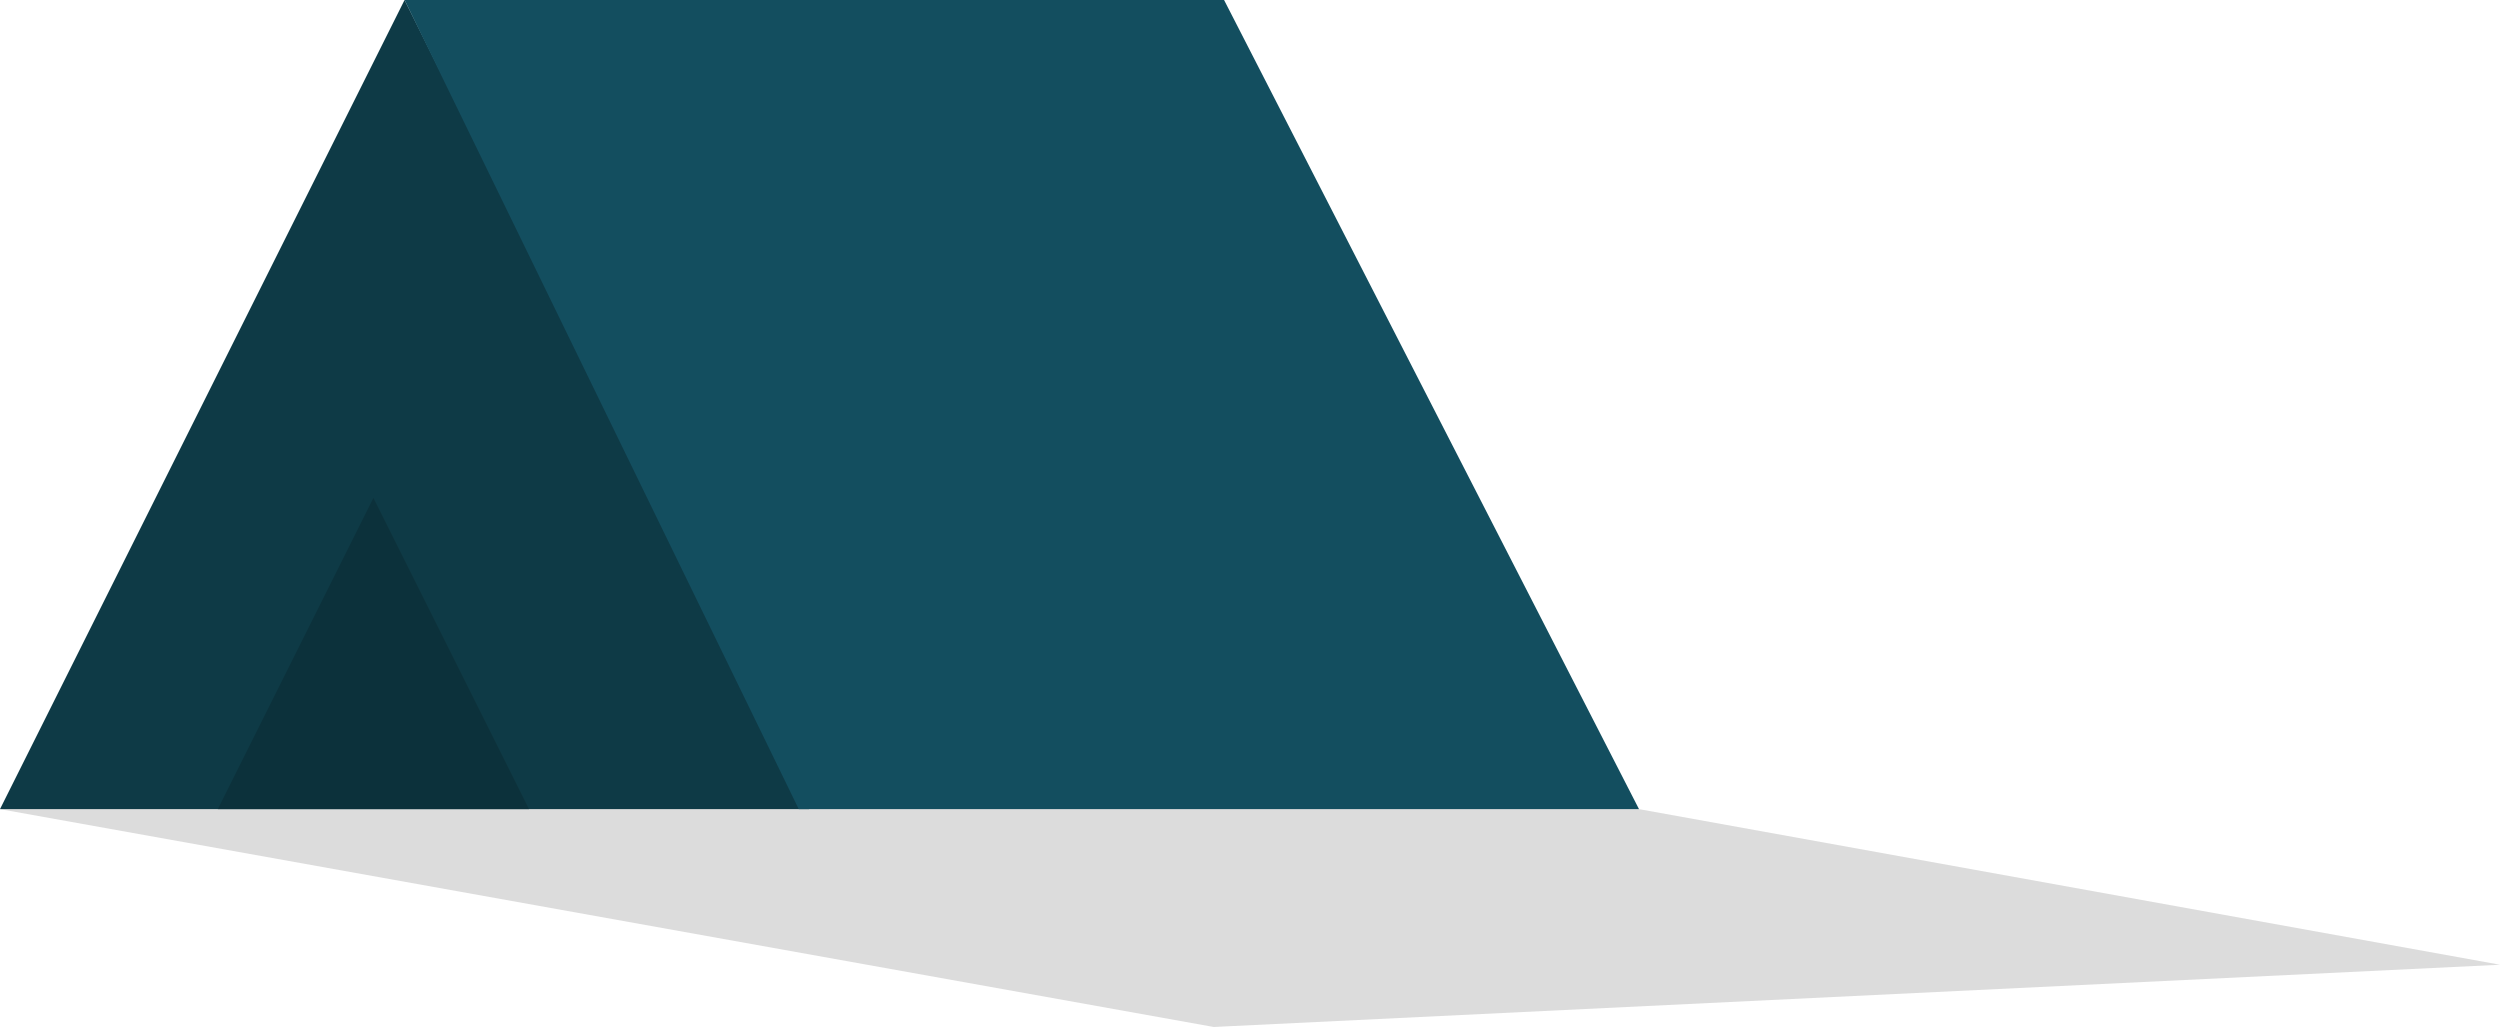 
<svg width="241px" height="99px" viewBox="0 0 241 99" version="1.1" xmlns="http://www.w3.org/2000/svg" xmlns:xlink="http://www.w3.org/1999/xlink">
    <!-- Generator: Sketch 50.2 (55047) - http://www.bohemiancoding.com/sketch -->
    <desc>Created with Sketch.</desc>
    <defs></defs>
    <g id="Page-1" stroke="none" stroke-width="1" fill="none" fill-rule="evenodd">
        <g id="ground" transform="translate(-1954, -188)">
            <g id="island">
                <g transform="translate(1519, 0)">
                    <g id="tent" transform="translate(435, 188)">
                        <polygon id="Triangle" fill="#0E3A46" points="39 0 78 78 0 78"></polygon>
                        <polygon id="Triangle-Copy-2" fill="#0C313B" points="36 48 51 78 21 78"></polygon>
                        <polygon id="Triangle-Copy" fill="#134E5F" points="39 0 118 0 158 78 77 78"></polygon>
                        <polygon id="Rectangle-4" fill-opacity="0.14" fill="#000000" points="74 78 158 78 241 93 117 99 0 78"></polygon>
                    </g>
                </g>
            </g>
        </g>
    </g>
</svg>